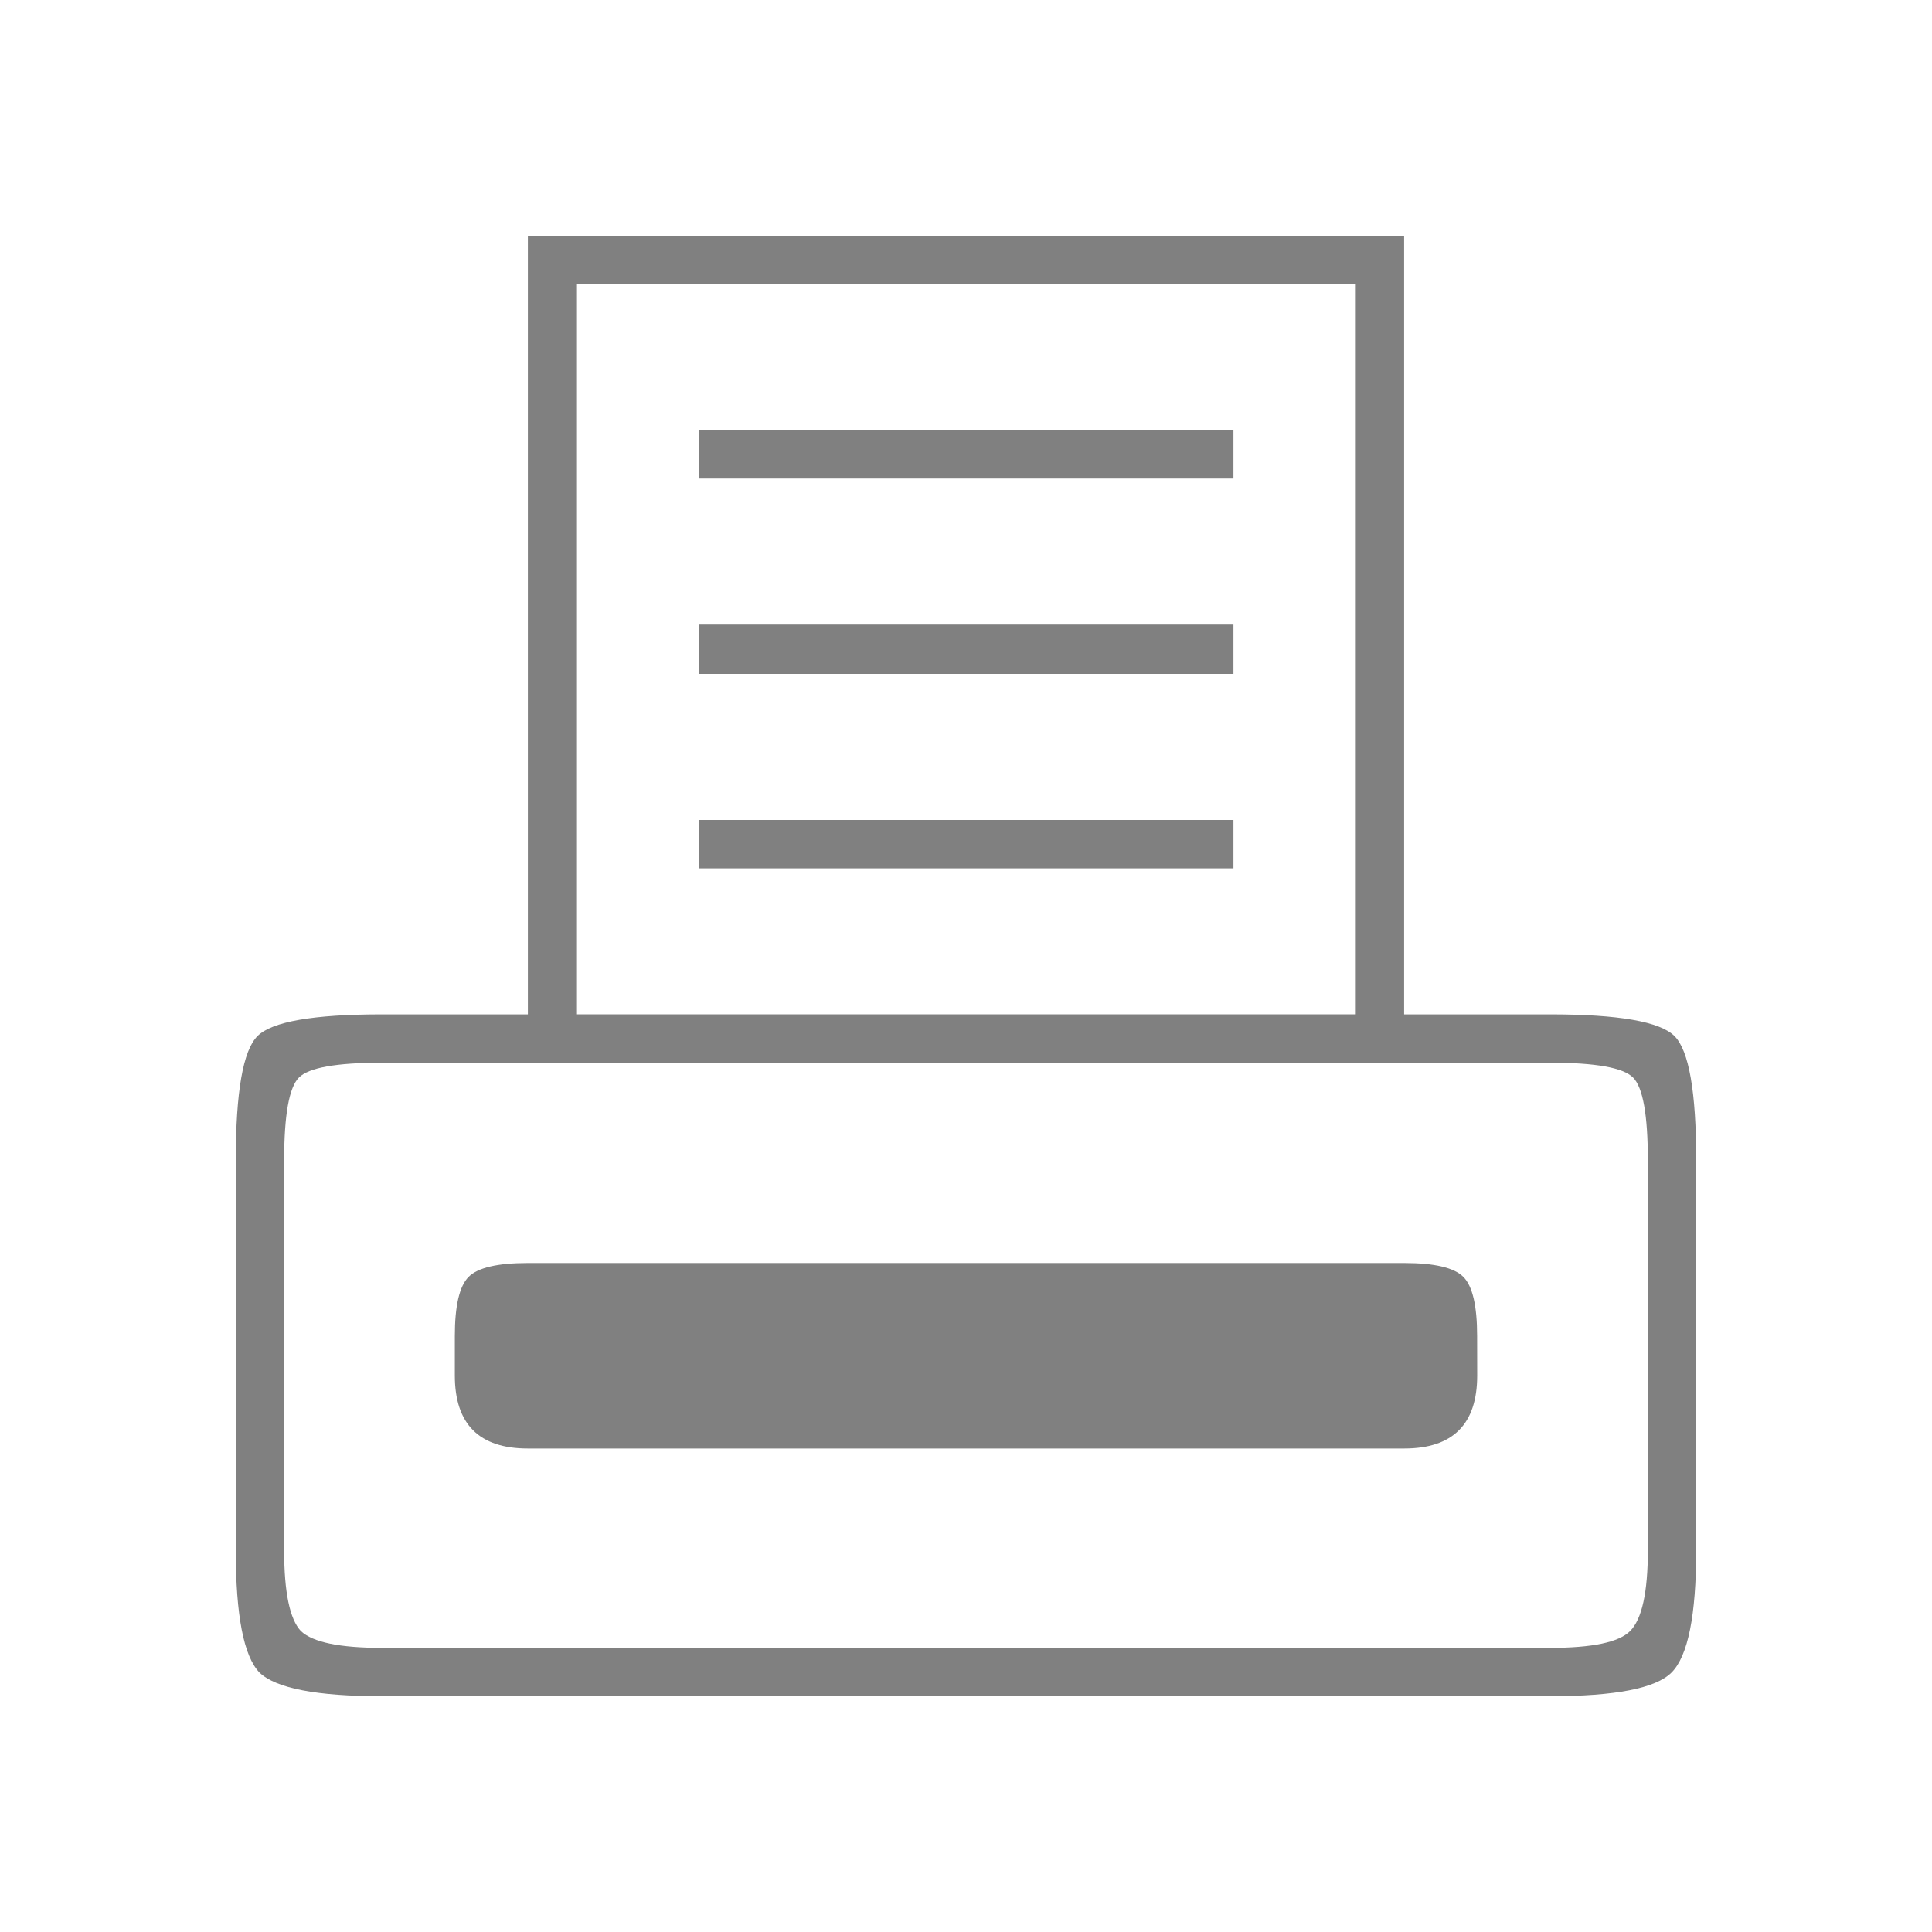 <svg xmlns="http://www.w3.org/2000/svg" height="1e3" width="1e3" version="1.1" viewBox="0 0 264.583 264.583">
 <g transform="translate(0 -32.417)">
  <g aria-label="🖶">
   <path d="m232.29 244.71q0 13.379-3.378 16.757-3.243 3.243-16.622 3.243h-160q-13.379 0-16.757-3.243-3.243-3.378-3.243-16.757v-53.379q0-14.054 2.973-17.027t17.027-2.973h20.002v-106.62h120v106.62h20q14.054 0 17.027 2.973t2.973 17.027zm-46.62-73.38v-100h-106.76v100zm40 73.379v-53.379q0-9.324-2.027-11.351-2.027-2.027-11.351-2.027h-160q-9.324 0-11.351 2.027-2.027 2.027-2.027 11.351v53.379q0 8.649 2.297 11.081 2.433 2.297 11.081 2.297h160q8.649 0 10.946-2.297 2.433-2.433 2.433-11.081zm-56.75-146.76h-73.244v-6.622h73.244zm0 26.757h-73.244v-6.757h73.244zm0 26.622h-73.244v-6.622h73.244zm33.379 69.46q0 10-10 10h-120.01q-10 0-10-10v-5.405q0-6.216 1.892-8.108t8.108-1.892h120q6.216 0 8.108 1.892t1.892 8.108z" stroke-width="1.538px" fill="#808080"/>
  </g>
 </g>
</svg>
